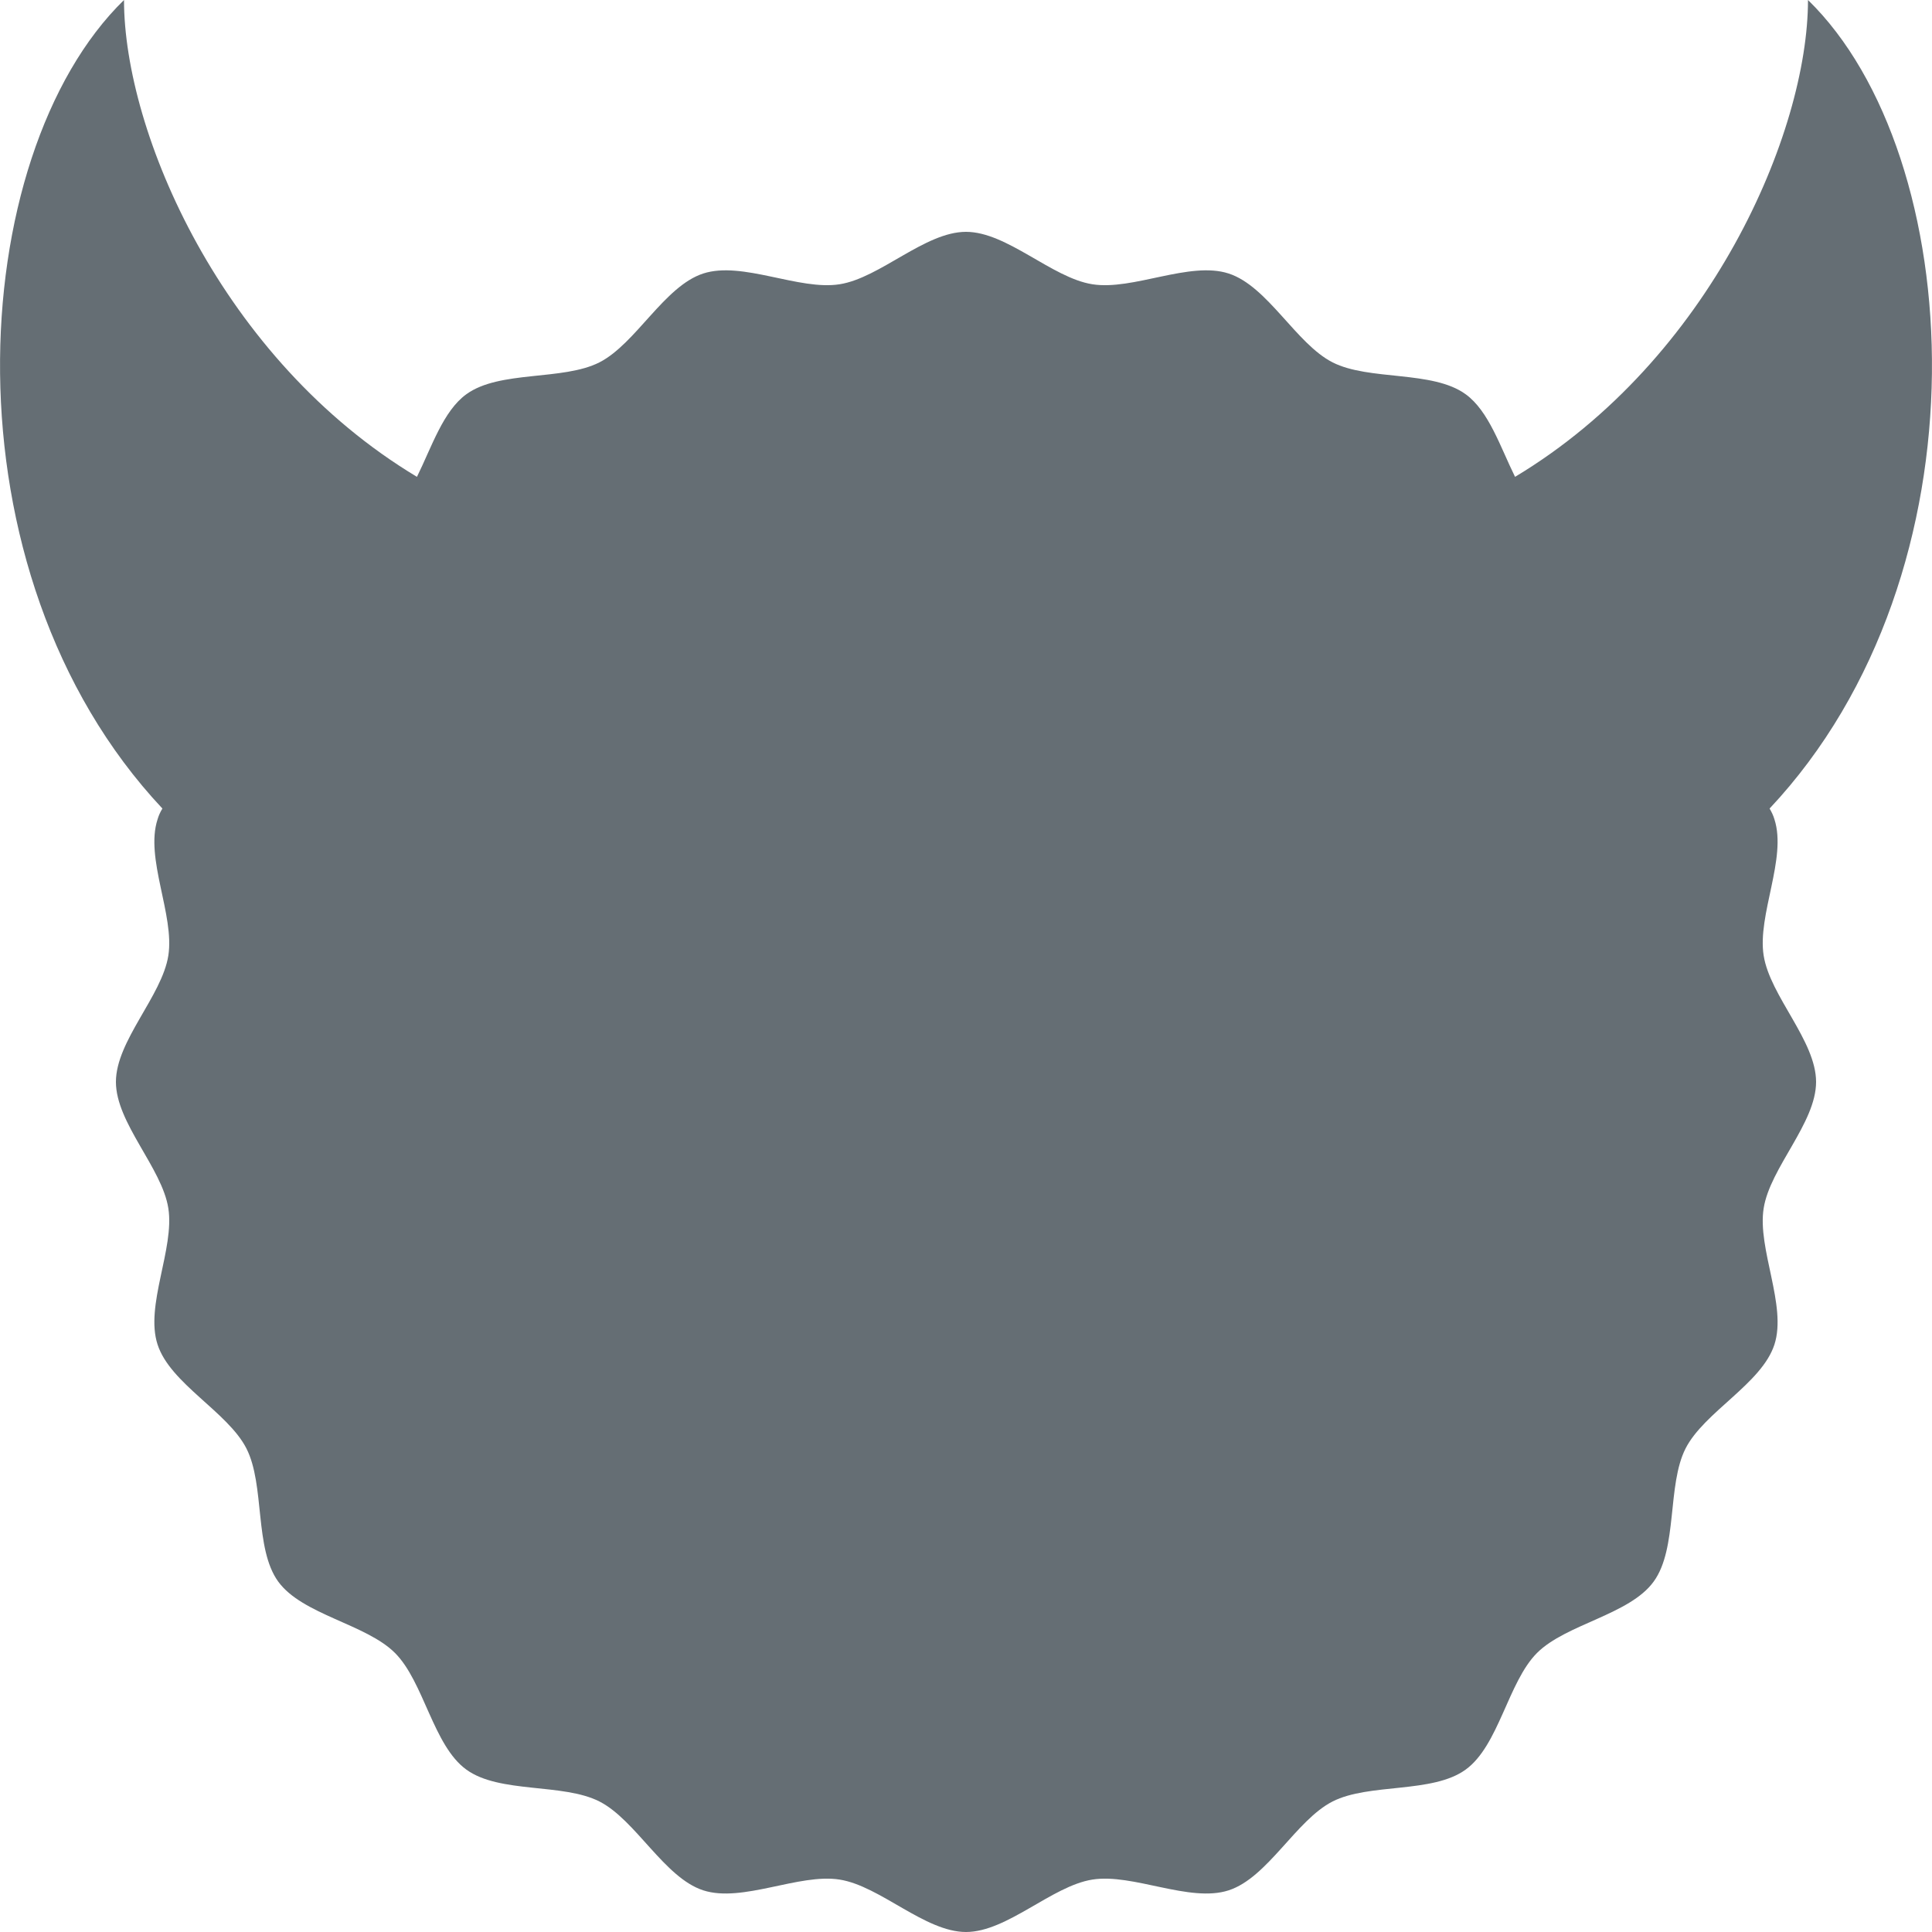 <svg xmlns="http://www.w3.org/2000/svg" style="isolation:isolate" width="16" height="16" viewBox="0 0 16 16">
 <defs>
  <style id="current-color-scheme" type="text/css">
   .ColorScheme-Text { color:#656e74; } .ColorScheme-Highlight { color:#5294e2; }
  </style>
  <linearGradient id="arrongin" x1="0%" x2="0%" y1="0%" y2="100%">
   <stop offset="0%" style="stop-color:#dd9b44; stop-opacity:1"/>
   <stop offset="100%" style="stop-color:#ad6c16; stop-opacity:1"/>
  </linearGradient>
  <linearGradient id="aurora" x1="0%" x2="0%" y1="0%" y2="100%">
   <stop offset="0%" style="stop-color:#09D4DF; stop-opacity:1"/>
   <stop offset="100%" style="stop-color:#9269F4; stop-opacity:1"/>
  </linearGradient>
  <linearGradient id="fitdance" x1="0%" x2="0%" y1="0%" y2="100%">
   <stop offset="0%" style="stop-color:#1AD6AB; stop-opacity:1"/>
   <stop offset="100%" style="stop-color:#329DB6; stop-opacity:1"/>
  </linearGradient>
  <linearGradient id="oomox" x1="0%" x2="0%" y1="0%" y2="100%">
   <stop offset="0%" style="stop-color:#efefe7; stop-opacity:1"/>
   <stop offset="100%" style="stop-color:#8f8f8b; stop-opacity:1"/>
  </linearGradient>
  <linearGradient id="rainblue" x1="0%" x2="0%" y1="0%" y2="100%">
   <stop offset="0%" style="stop-color:#00F260; stop-opacity:1"/>
   <stop offset="100%" style="stop-color:#0575E6; stop-opacity:1"/>
  </linearGradient>
  <linearGradient id="sunrise" x1="0%" x2="0%" y1="0%" y2="100%">
   <stop offset="0%" style="stop-color: #FF8501; stop-opacity:1"/>
   <stop offset="100%" style="stop-color: #FFCB01; stop-opacity:1"/>
  </linearGradient>
  <linearGradient id="telinkrin" x1="0%" x2="0%" y1="0%" y2="100%">
   <stop offset="0%" style="stop-color: #b2ced6; stop-opacity:1"/>
   <stop offset="100%" style="stop-color: #6da5b7; stop-opacity:1"/>
  </linearGradient>
  <linearGradient id="60spsycho" x1="0%" x2="0%" y1="0%" y2="100%">
   <stop offset="0%" style="stop-color: #df5940; stop-opacity:1"/>
   <stop offset="25%" style="stop-color: #d8d15f; stop-opacity:1"/>
   <stop offset="50%" style="stop-color: #e9882a; stop-opacity:1"/>
   <stop offset="100%" style="stop-color: #279362; stop-opacity:1"/>
  </linearGradient>
  <linearGradient id="90ssummer" x1="0%" x2="0%" y1="0%" y2="100%">
   <stop offset="0%" style="stop-color: #f618c7; stop-opacity:1"/>
   <stop offset="20%" style="stop-color: #94ffab; stop-opacity:1"/>
   <stop offset="50%" style="stop-color: #fbfd54; stop-opacity:1"/>
   <stop offset="100%" style="stop-color: #0f83ae; stop-opacity:1"/>
  </linearGradient>
 </defs>
 <path style="fill:currentColor" class="ColorScheme-Text" d="M 14.655 6.696 C 16.498 4.734 16.291 1.284 14.973 0 L 14.973 0 C 14.973 1.095 14.165 2.978 12.547 3.949 C 12.425 3.702 12.33 3.404 12.138 3.265 C 11.863 3.065 11.339 3.155 11.036 3.001 C 10.733 2.847 10.499 2.37 10.175 2.265 C 9.852 2.16 9.382 2.408 9.046 2.354 C 8.711 2.301 8.34 1.92 8 1.92 C 7.66 1.92 7.289 2.301 6.954 2.354 C 6.618 2.408 6.148 2.16 5.824 2.265 C 5.501 2.37 5.266 2.847 4.964 3.001 C 4.661 3.155 4.137 3.065 3.862 3.265 C 3.67 3.404 3.575 3.702 3.453 3.949 C 1.835 2.978 1.027 1.095 1.027 0 L 1.027 0 C -0.291 1.284 -0.498 4.733 1.345 6.696 C 1.327 6.725 1.314 6.754 1.305 6.785 C 1.199 7.108 1.447 7.578 1.394 7.914 C 1.341 8.249 0.96 8.62 0.96 8.96 C 0.96 9.3 1.341 9.671 1.394 10.006 C 1.447 10.342 1.199 10.812 1.305 11.135 C 1.41 11.459 1.887 11.693 2.041 11.996 C 2.195 12.299 2.105 12.823 2.304 13.098 C 2.504 13.373 3.031 13.449 3.271 13.689 C 3.511 13.929 3.587 14.456 3.862 14.655 C 4.137 14.855 4.661 14.765 4.964 14.919 C 5.266 15.073 5.501 15.55 5.824 15.655 C 6.148 15.76 6.618 15.512 6.954 15.566 C 7.289 15.619 7.66 16 8 16 C 8.34 16 8.711 15.619 9.046 15.566 C 9.382 15.512 9.852 15.76 10.175 15.655 C 10.499 15.55 10.733 15.073 11.036 14.919 C 11.339 14.765 11.863 14.855 12.138 14.655 C 12.413 14.456 12.489 13.929 12.729 13.689 C 12.969 13.449 13.496 13.373 13.695 13.098 C 13.895 12.823 13.805 12.299 13.959 11.996 C 14.113 11.693 14.59 11.459 14.695 11.135 C 14.8 10.812 14.552 10.342 14.606 10.006 C 14.659 9.671 15.04 9.3 15.04 8.96 C 15.04 8.62 14.659 8.249 14.606 7.914 C 14.552 7.578 14.8 7.108 14.695 6.785 C 14.686 6.754 14.672 6.725 14.655 6.696 Z"/>
</svg>
